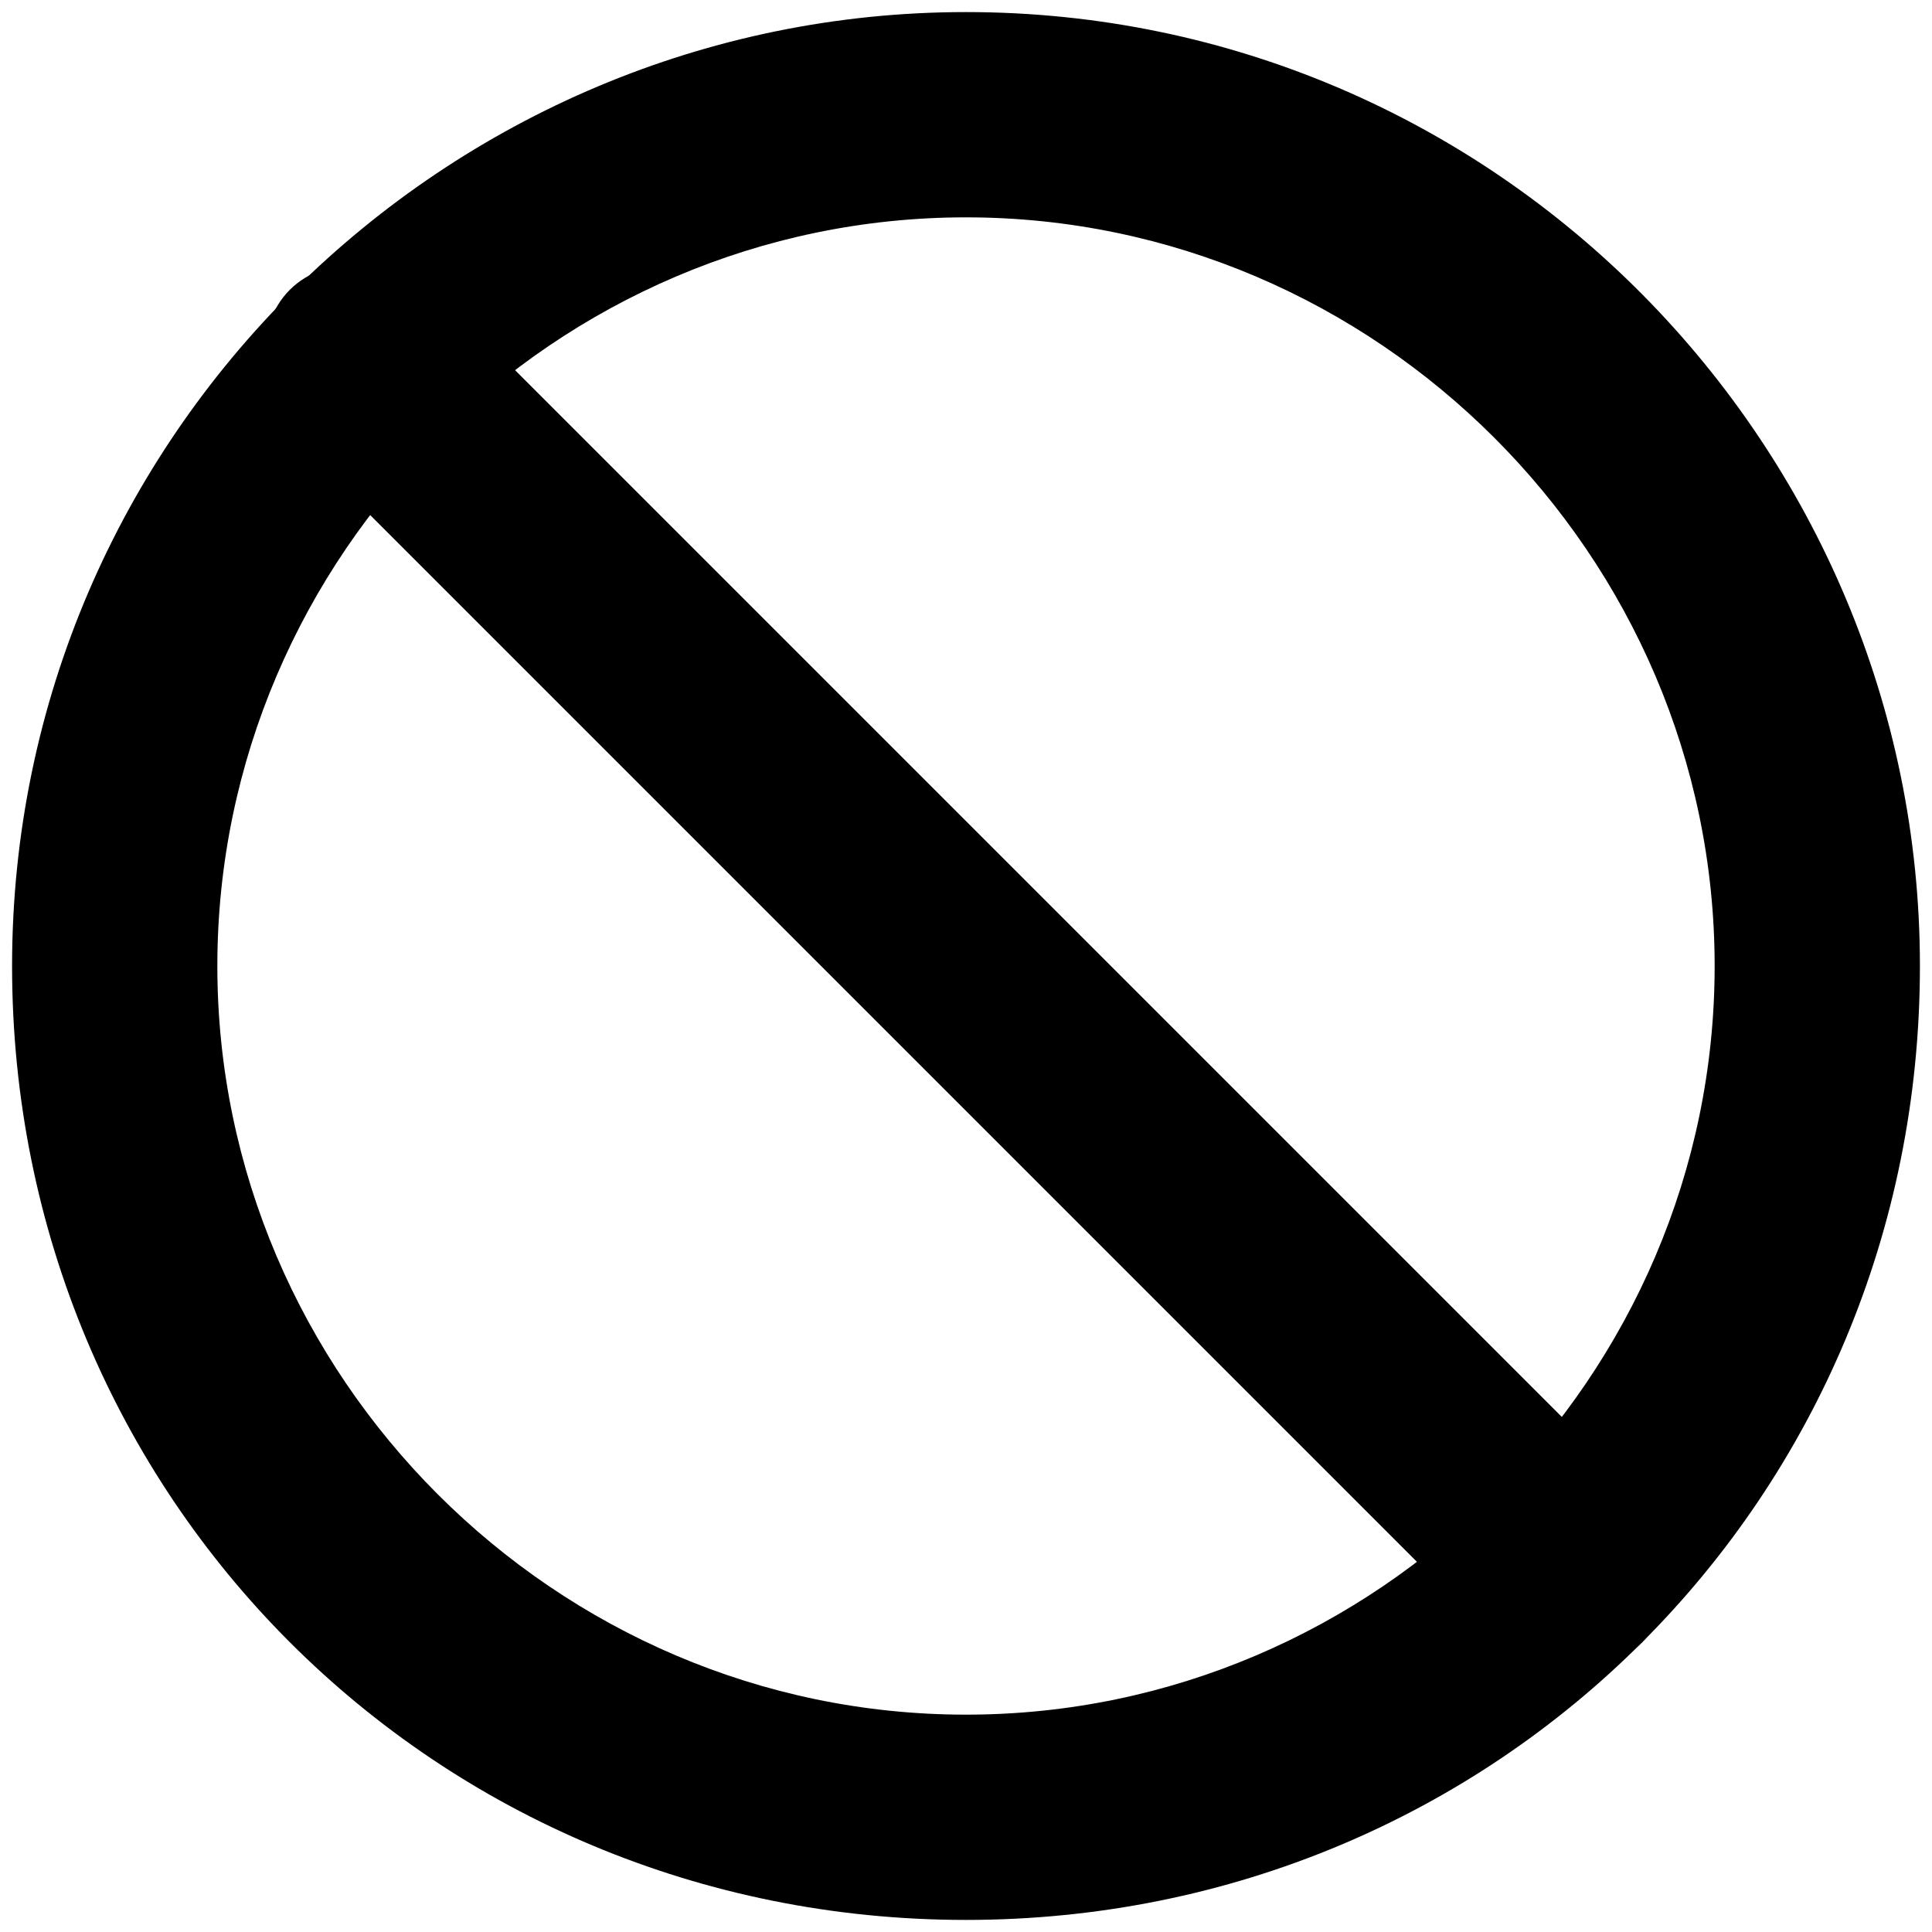 <?xml version="1.0" encoding="utf-8"?>
<!-- Generator: Adobe Illustrator 26.0.1, SVG Export Plug-In . SVG Version: 6.00 Build 0)  -->
<svg version="1.1" id="Layer_1" xmlns="http://www.w3.org/2000/svg" xmlns:xlink="http://www.w3.org/1999/xlink" x="0px" y="0px"
	 viewBox="0 0 16 16" style="enable-background:new 0 0 16 16;" xml:space="preserve">
<g>
	<g>
		<path d="M8,15.9c-4.4,0-7.9-3.5-7.9-7.9c0-4.4,3.6-7.9,7.9-7.9c4.4,0,7.9,3.6,7.9,7.9C15.9,12.4,12.4,15.9,8,15.9z M8,1.8
			C4.6,1.8,1.8,4.6,1.8,8c0,3.4,2.8,6.2,6.2,6.2c3.4,0,6.2-2.8,6.2-6.2C14.2,4.6,11.4,1.8,8,1.8z"/>
	</g>
	<g>
		<path d="M13,13.8c-0.2,0-0.4-0.1-0.6-0.2l-10-10c-0.3-0.3-0.3-0.9,0-1.2s0.9-0.3,1.2,0l10,10c0.3,0.3,0.3,0.9,0,1.2
			C13.4,13.8,13.2,13.8,13,13.8z"/>
	</g>
</g>
</svg>
